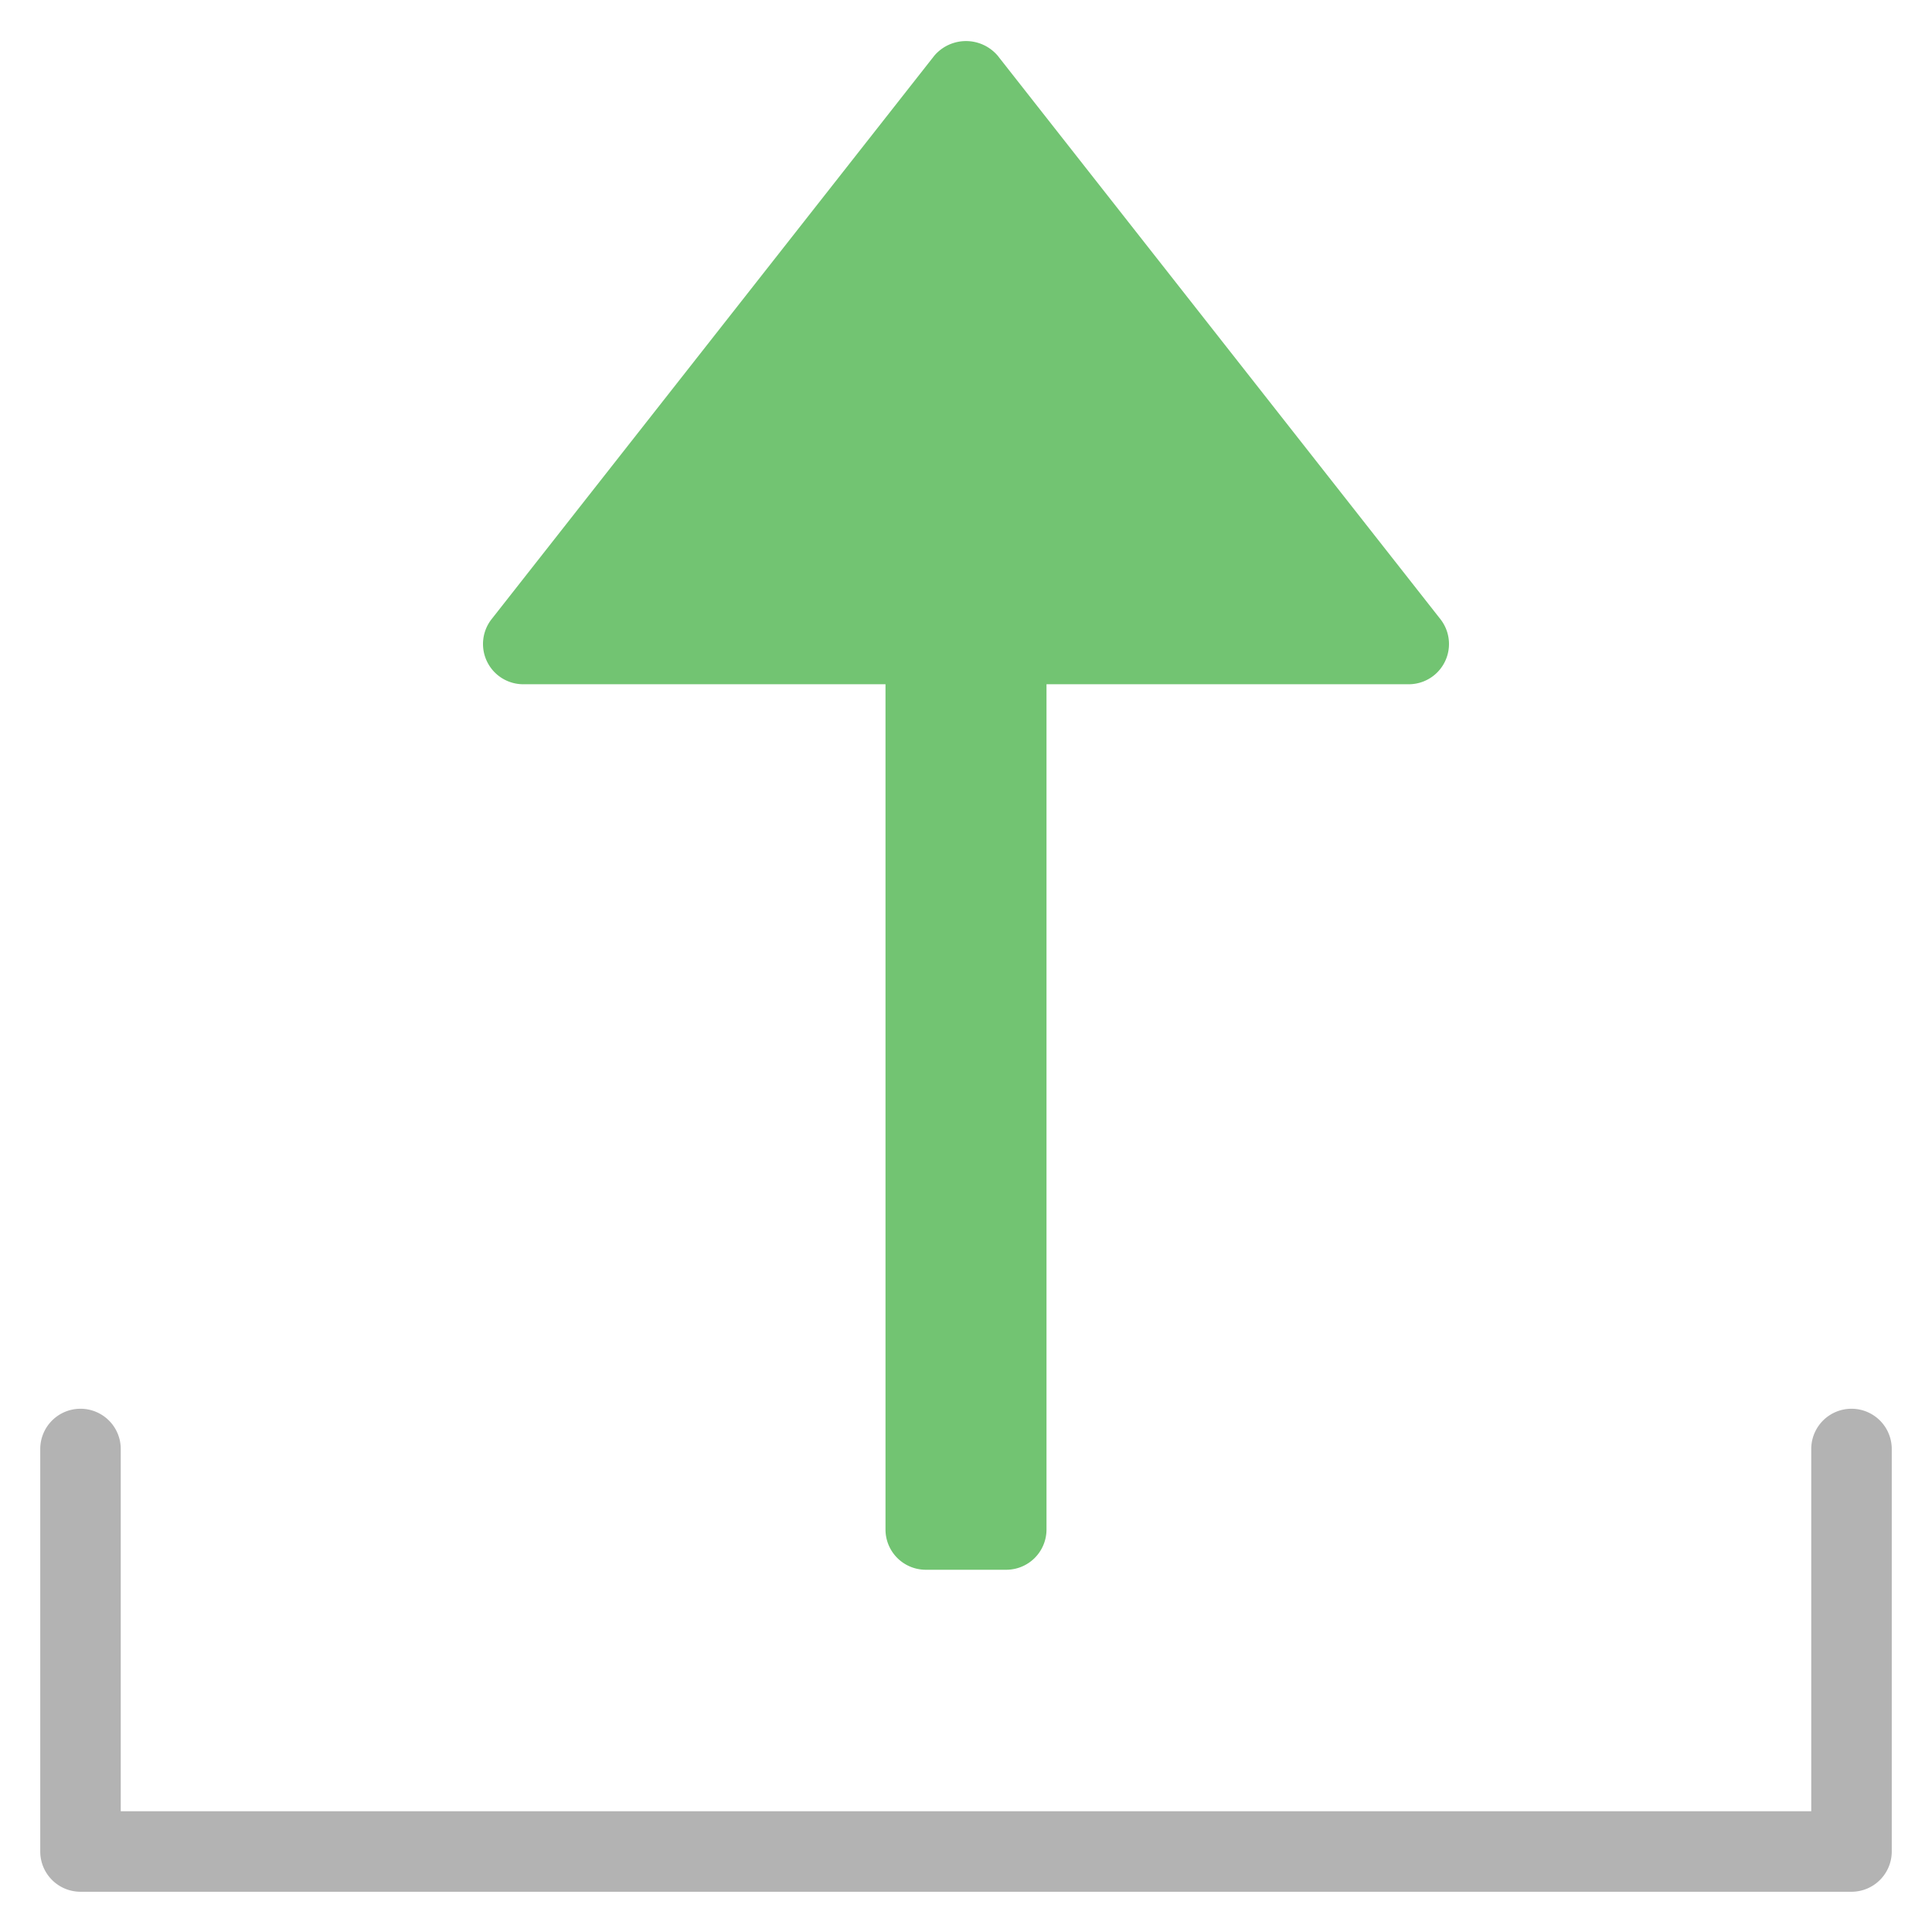 <svg xmlns="http://www.w3.org/2000/svg" xmlns:xlink="http://www.w3.org/1999/xlink" x="0px" y="0px" width="48" height="48" viewBox="0 0 48 48"><g class="nc-icon-wrapper"><path d="M2,35a1,1,0,0,0-1,1V46a1,1,0,0,0,1,1H46a1,1,0,0,0,1-1V36a1,1,0,0,0-2,0v9H3V36A1,1,0,0,0,2,35Z" fill="#b3b3b3"></path>
  <path d="M24.786,1.382a1.035,1.035,0,0,0-1.572,0l-11,14A1,1,0,0,0,13,17h9V38a1,1,0,0,0,1,1h2a1,1,0,0,0,1-1V17h9a1,1,0,0,0,.786-1.618Z" fill="#72c472"></path></g></svg>